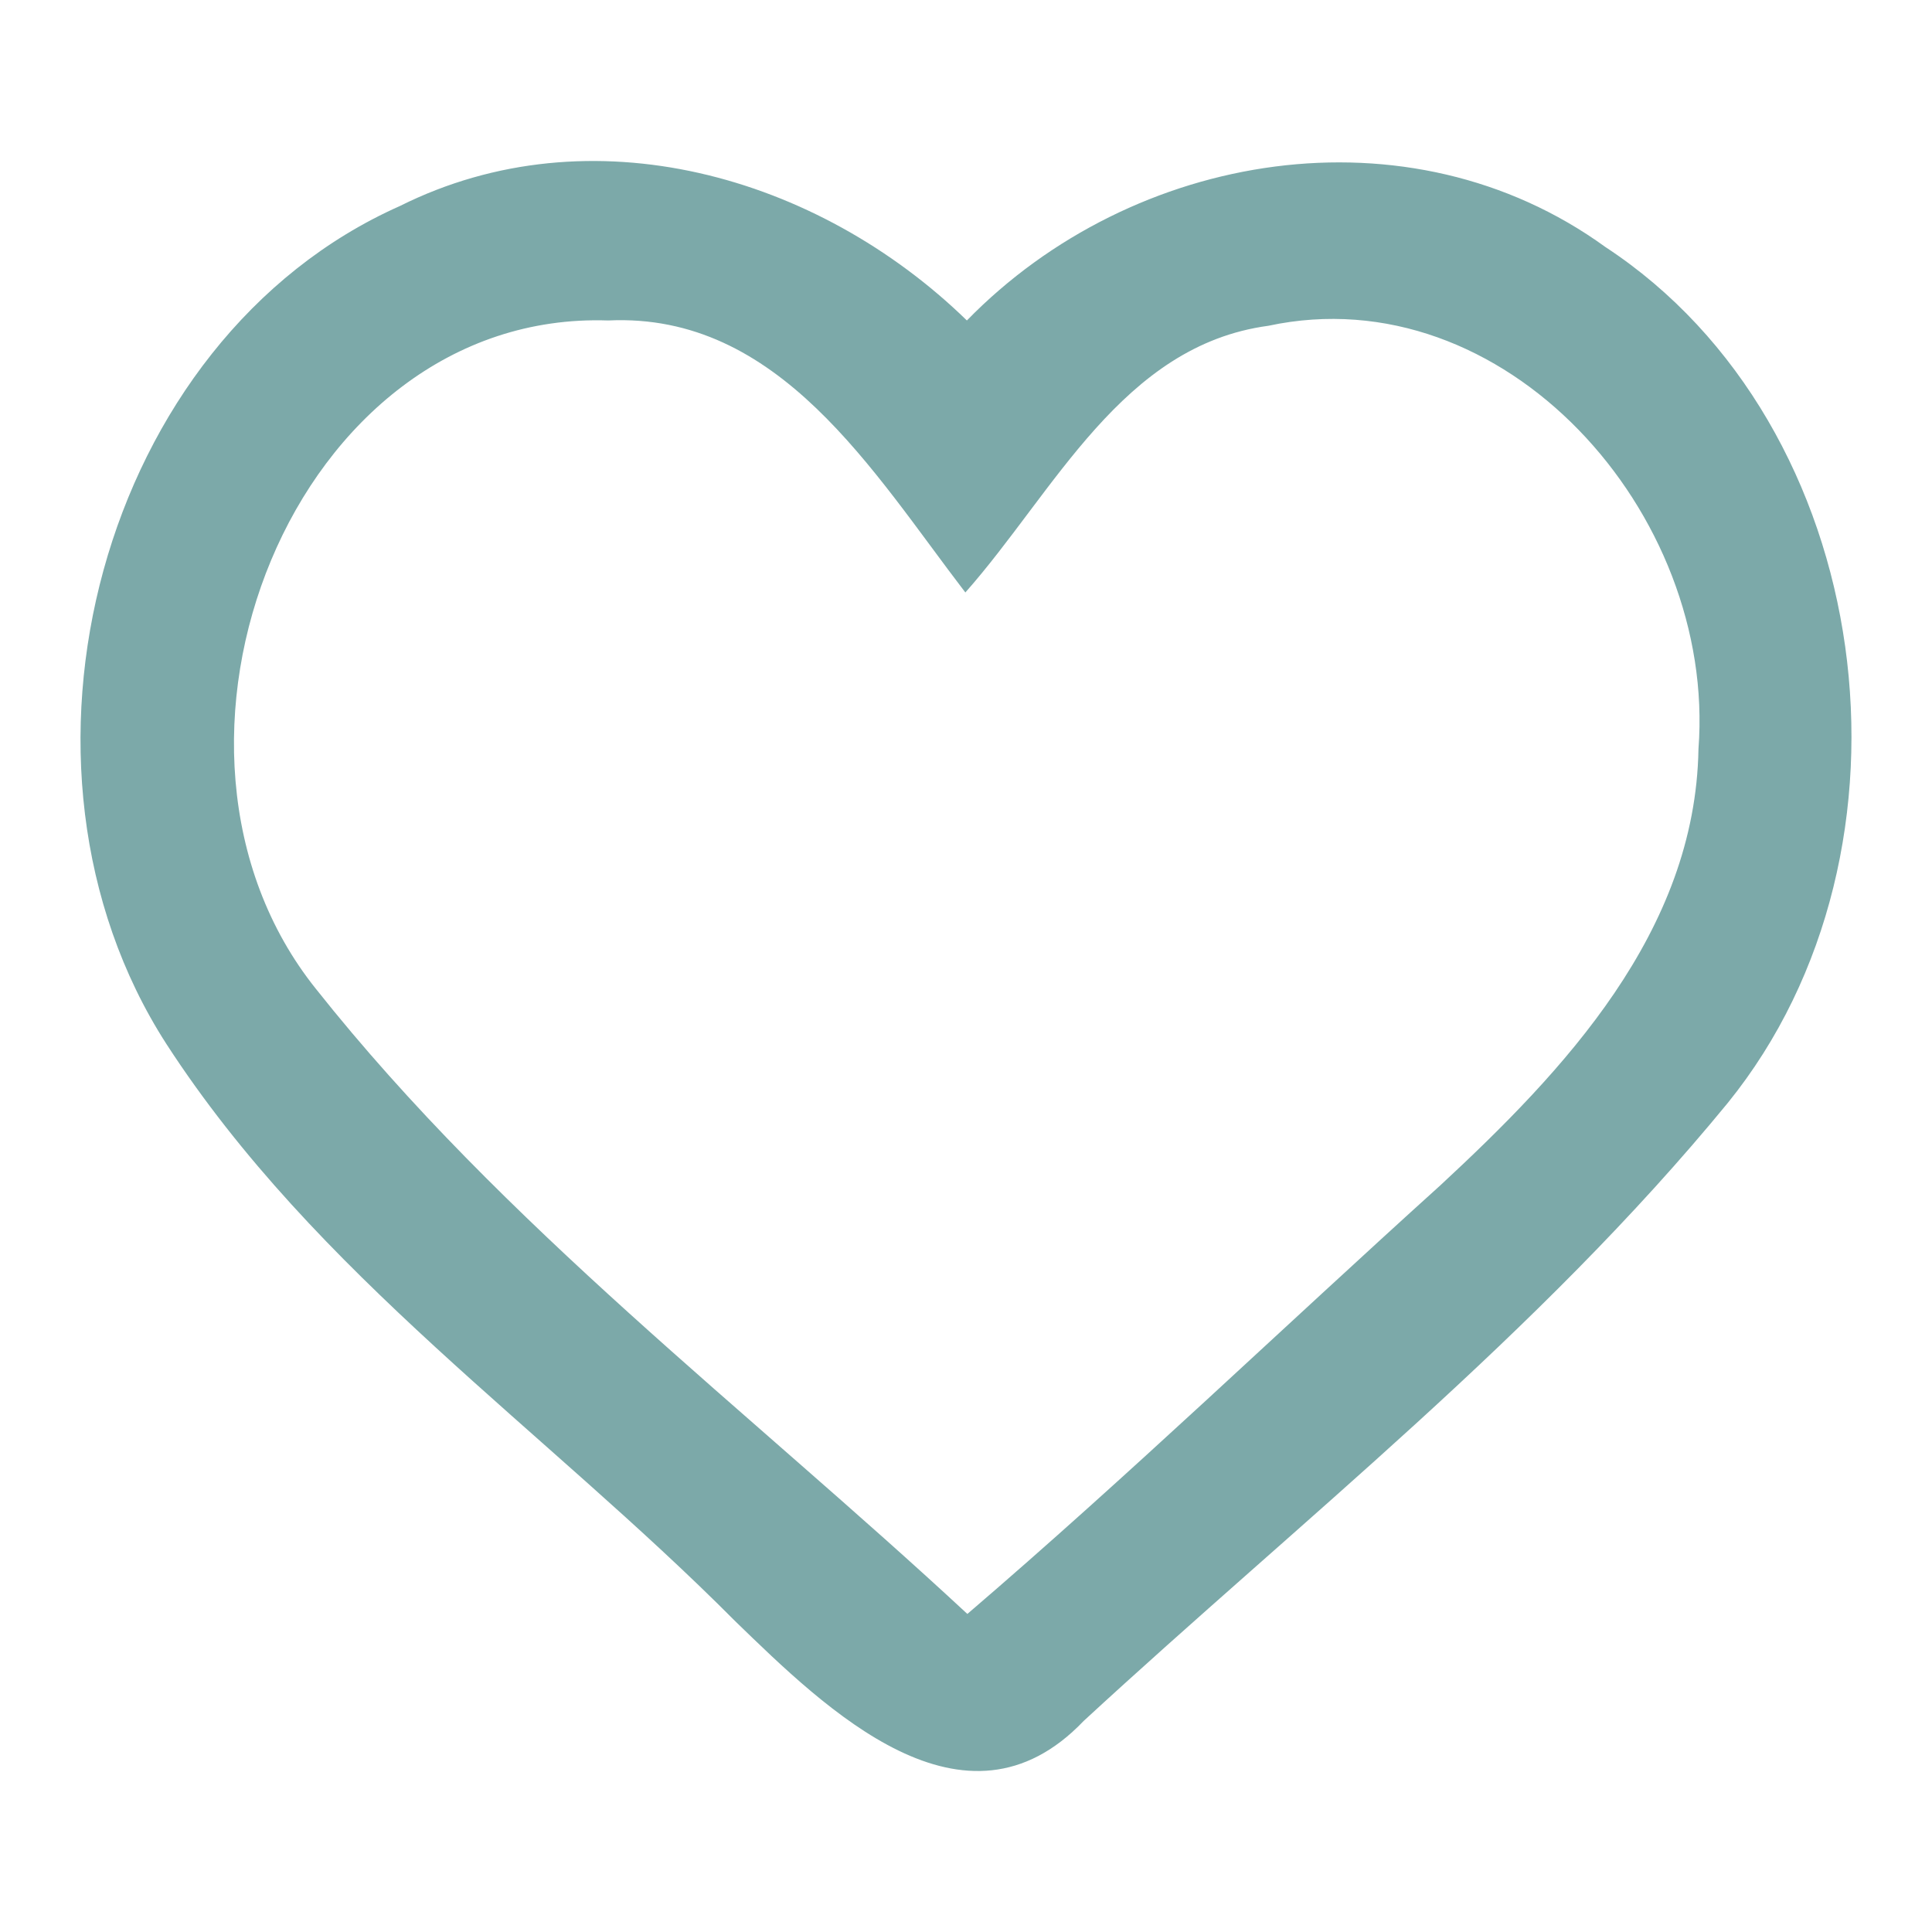 <svg width="24" height="24" viewBox="0 0 24 24" fill="none" xmlns="http://www.w3.org/2000/svg">
<path d="M4.968 2.559C7.339 1.375 10.157 2.176 12.011 3.981C14.075 1.865 17.507 1.303 19.942 3.068C23.31 5.277 24.013 10.553 21.463 13.701C19.111 16.57 16.172 18.878 13.462 21.378C11.985 22.925 10.26 21.232 9.135 20.141C6.77 17.761 3.92 15.83 2.066 12.967C-0.164 9.502 1.248 4.212 4.968 2.559ZM3.926 12.286C6.259 15.228 9.282 17.509 12.017 20.049C14.024 18.329 15.929 16.498 17.891 14.726C19.425 13.304 21.061 11.578 21.099 9.304C21.323 6.368 18.683 3.419 15.756 4.047C13.941 4.291 13.104 6.103 11.992 7.36C10.841 5.859 9.678 3.881 7.556 3.981C3.638 3.848 1.517 9.284 3.926 12.286Z" fill="#7CA9A9"/>
</svg>
